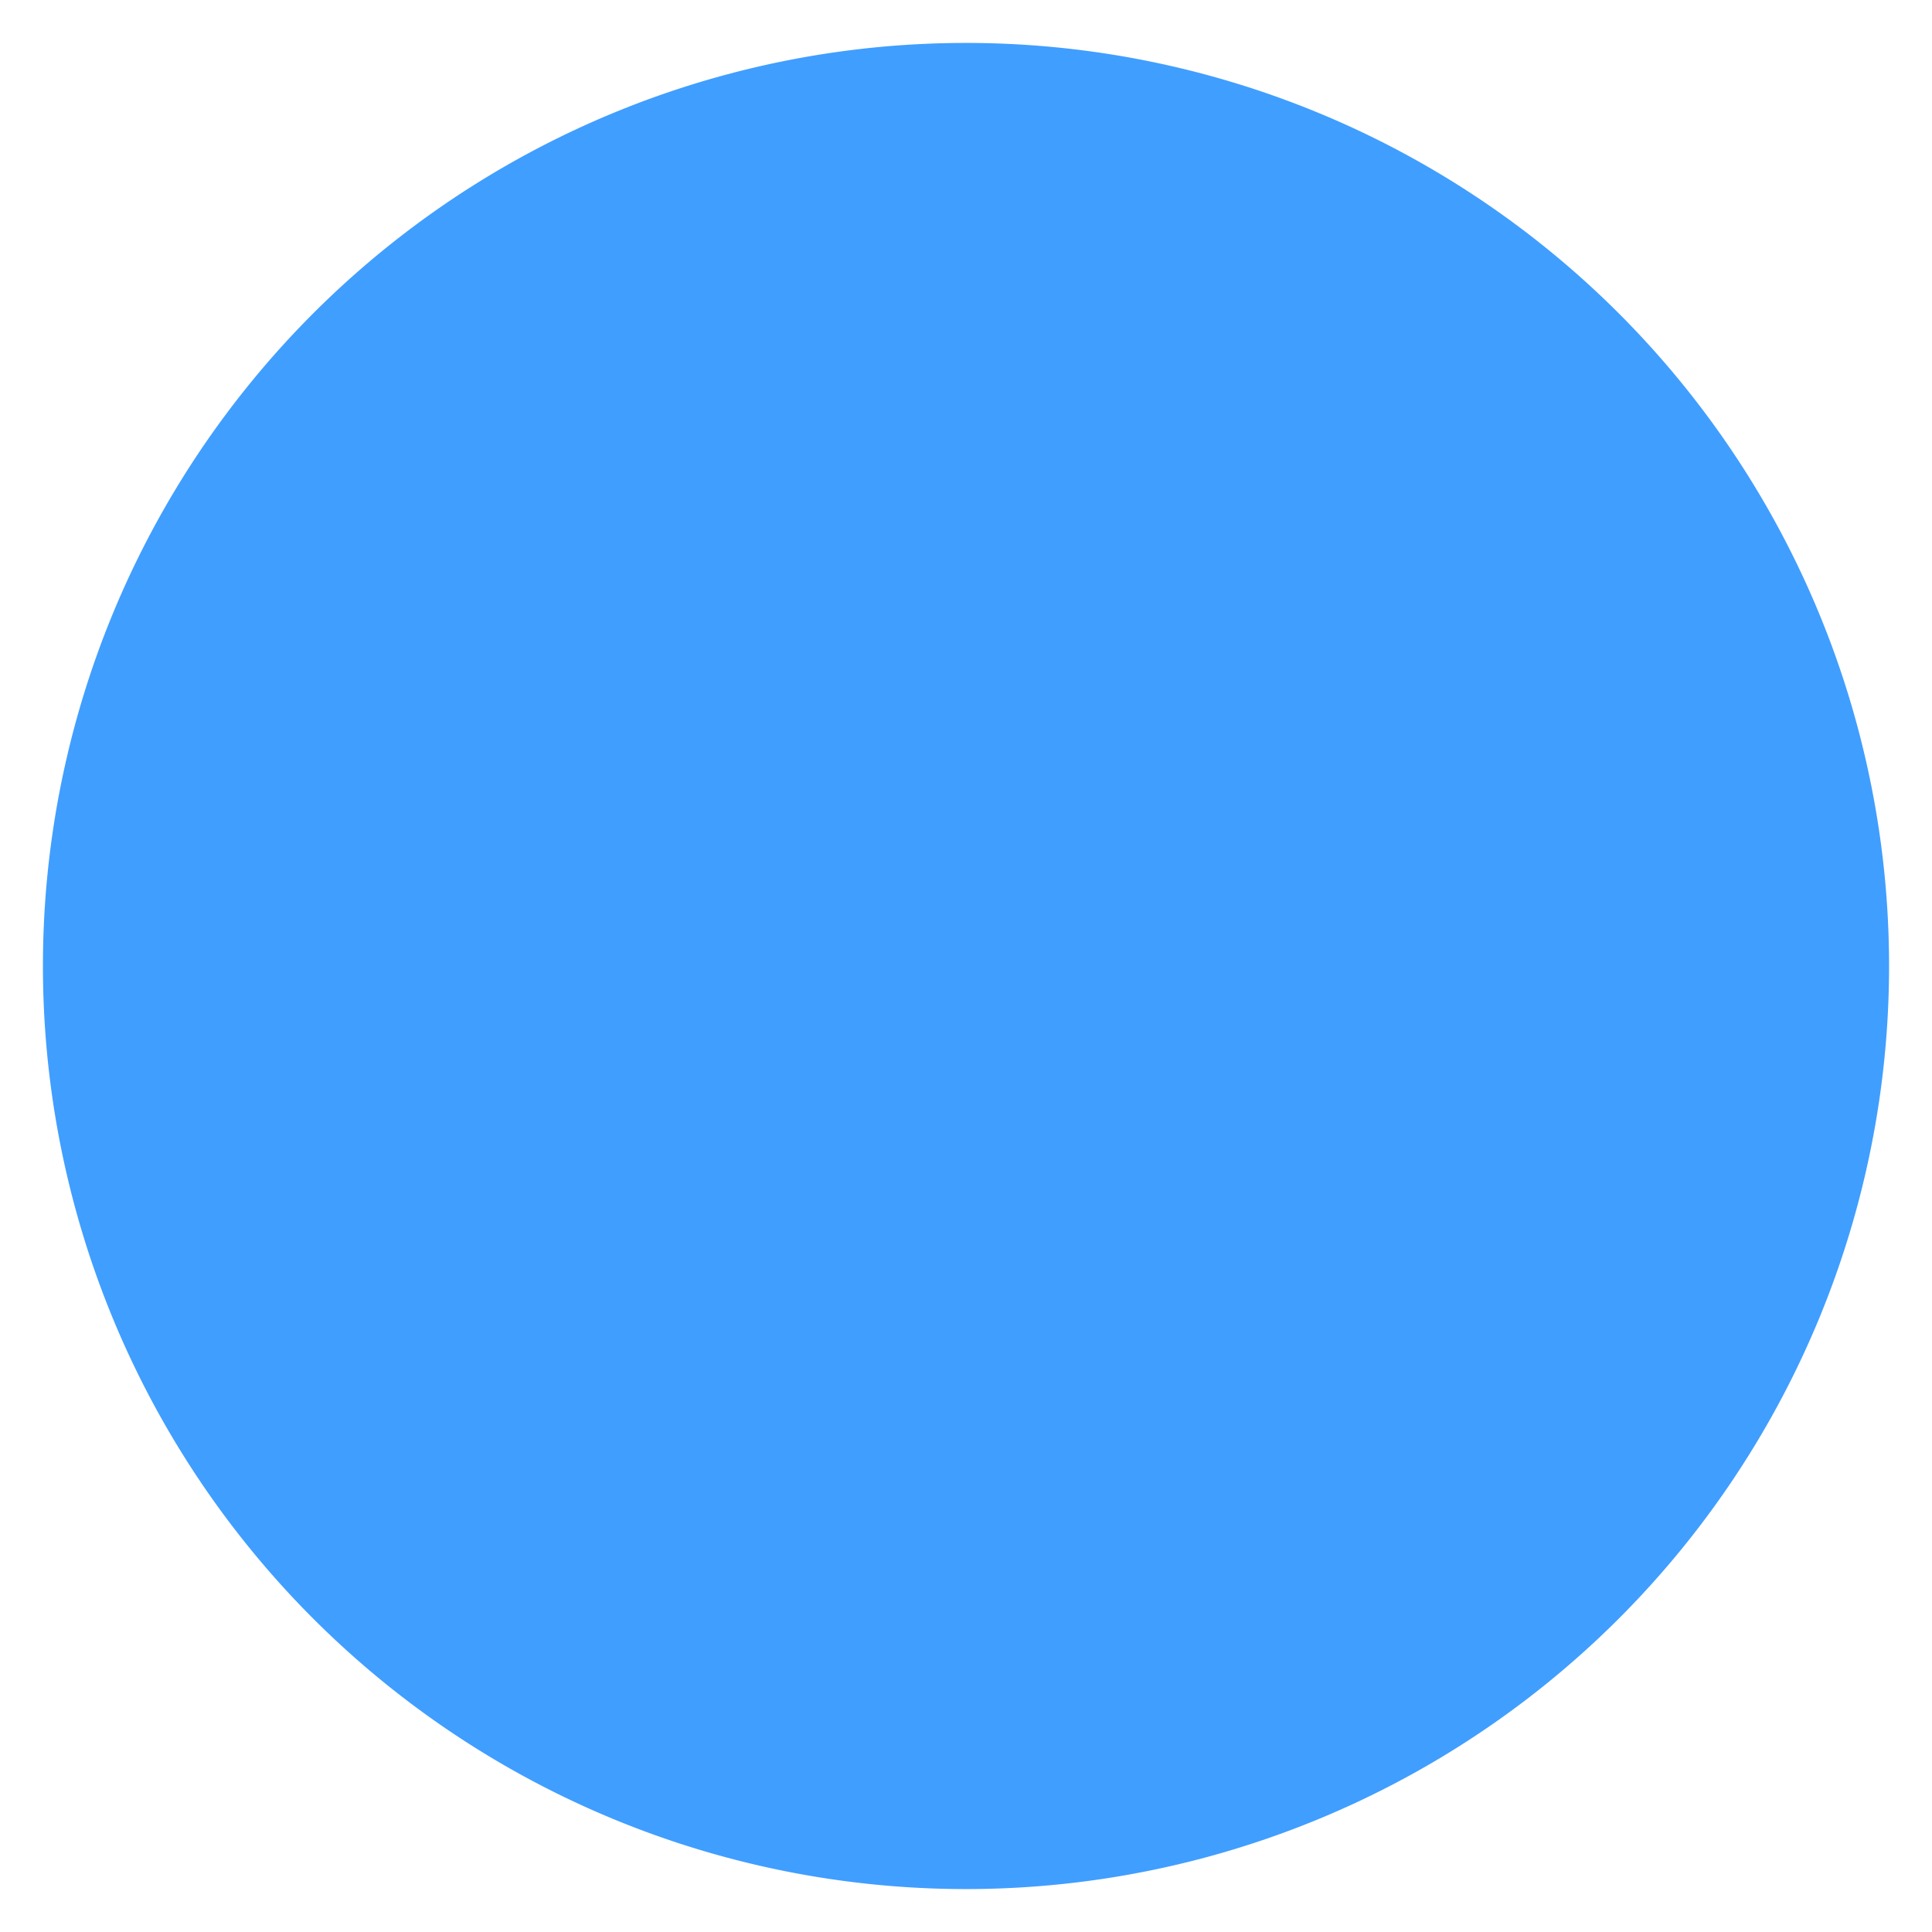 ﻿<?xml version="1.0" encoding="utf-8"?>
<svg version="1.1" xmlns:xlink="http://www.w3.org/1999/xlink" width="45px" height="45px" xmlns="http://www.w3.org/2000/svg">
  <g transform="matrix(1 0 0 1 -148 -445 )">
    <path d="M 149 467.5  A 21.5 21.5 0 0 1 170.5 446 A 21.5 21.5 0 0 1 192 467.5 A 21.5 21.5 0 0 1 170.5 489 A 21.5 21.5 0 0 1 149 467.5 Z " fill-rule="nonzero" fill="#409eff" stroke="none" />
  </g>
</svg>